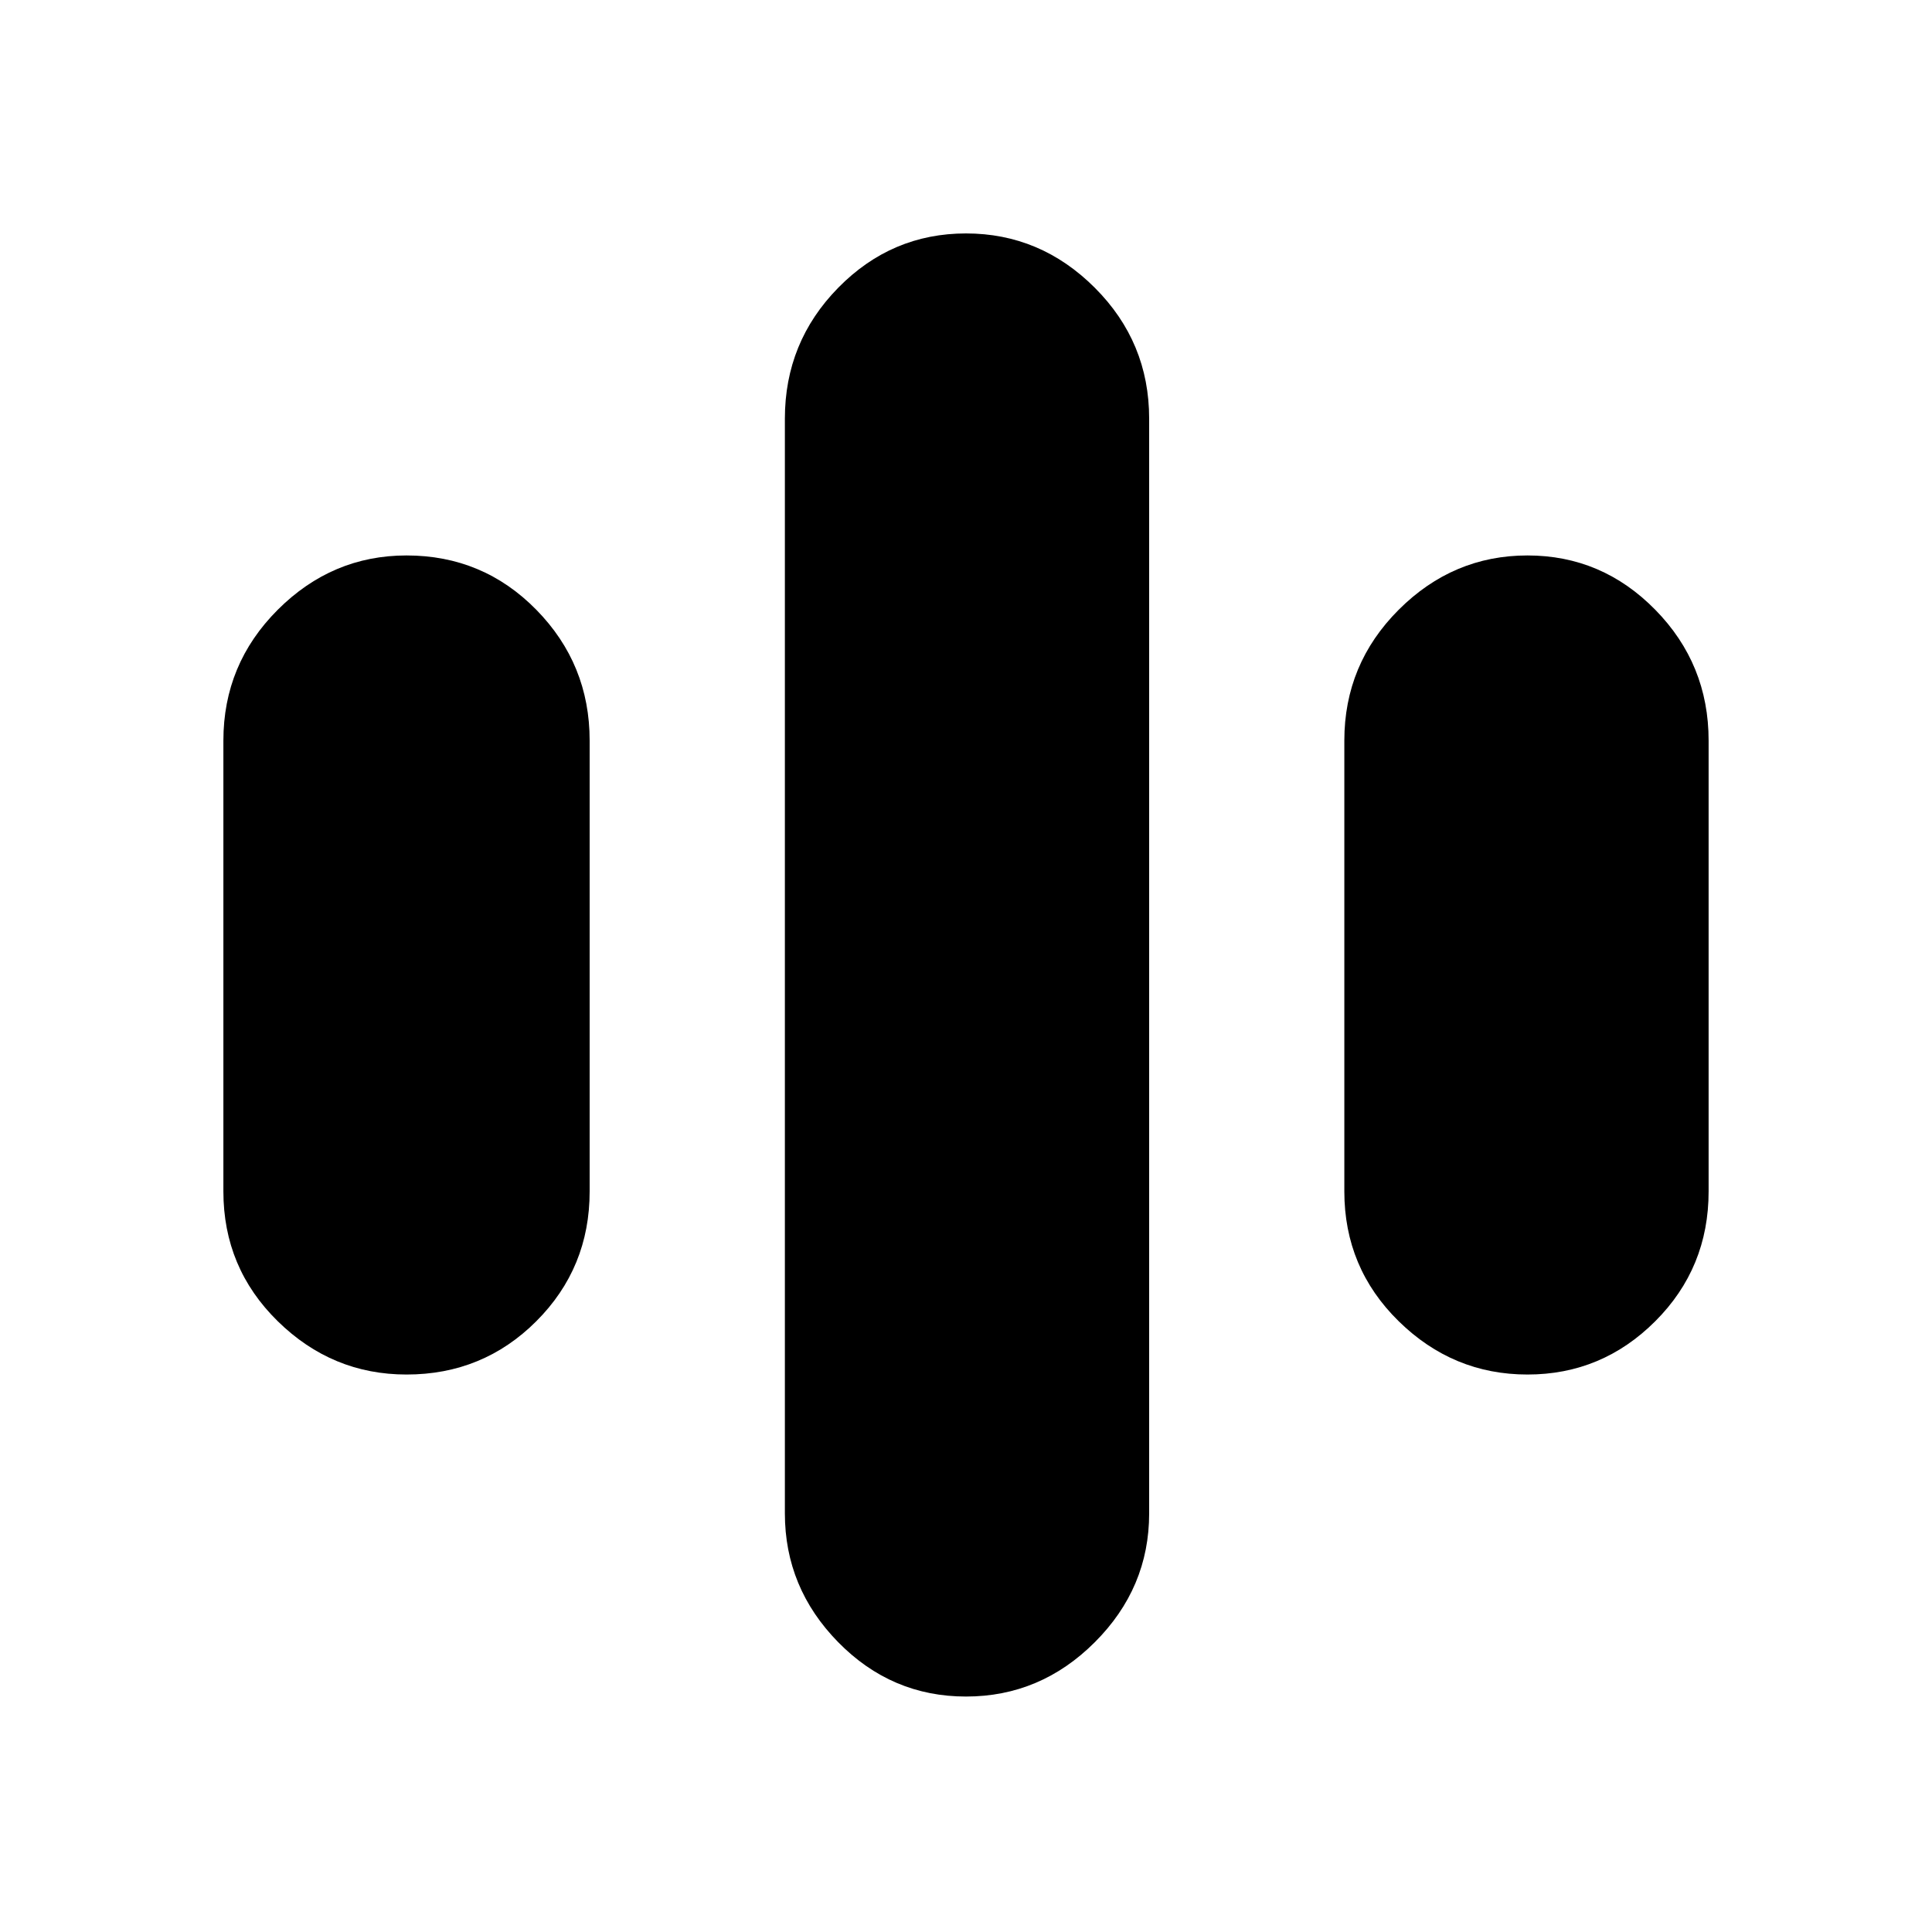 <svg xmlns="http://www.w3.org/2000/svg" height="40" width="40"><path d="M8.417 28.458Q6.875 28.458 5.75 27.354Q4.625 26.25 4.625 24.667V15.333Q4.625 13.75 5.75 12.625Q6.875 11.5 8.417 11.5Q10 11.5 11.104 12.625Q12.208 13.75 12.208 15.333V24.667Q12.208 26.25 11.104 27.354Q10 28.458 8.417 28.458ZM31.625 28.458Q30.083 28.458 28.958 27.354Q27.833 26.25 27.833 24.667V15.333Q27.833 13.75 28.958 12.625Q30.083 11.5 31.625 11.5Q33.167 11.5 34.271 12.625Q35.375 13.75 35.375 15.333V24.667Q35.375 26.25 34.271 27.354Q33.167 28.458 31.625 28.458ZM20 35.125Q18.458 35.125 17.354 34Q16.25 32.875 16.25 31.333V8.667Q16.25 7.083 17.354 5.958Q18.458 4.833 20 4.833Q21.542 4.833 22.667 5.958Q23.792 7.083 23.792 8.667V31.333Q23.792 32.875 22.667 34Q21.542 35.125 20 35.125Z"/></svg>